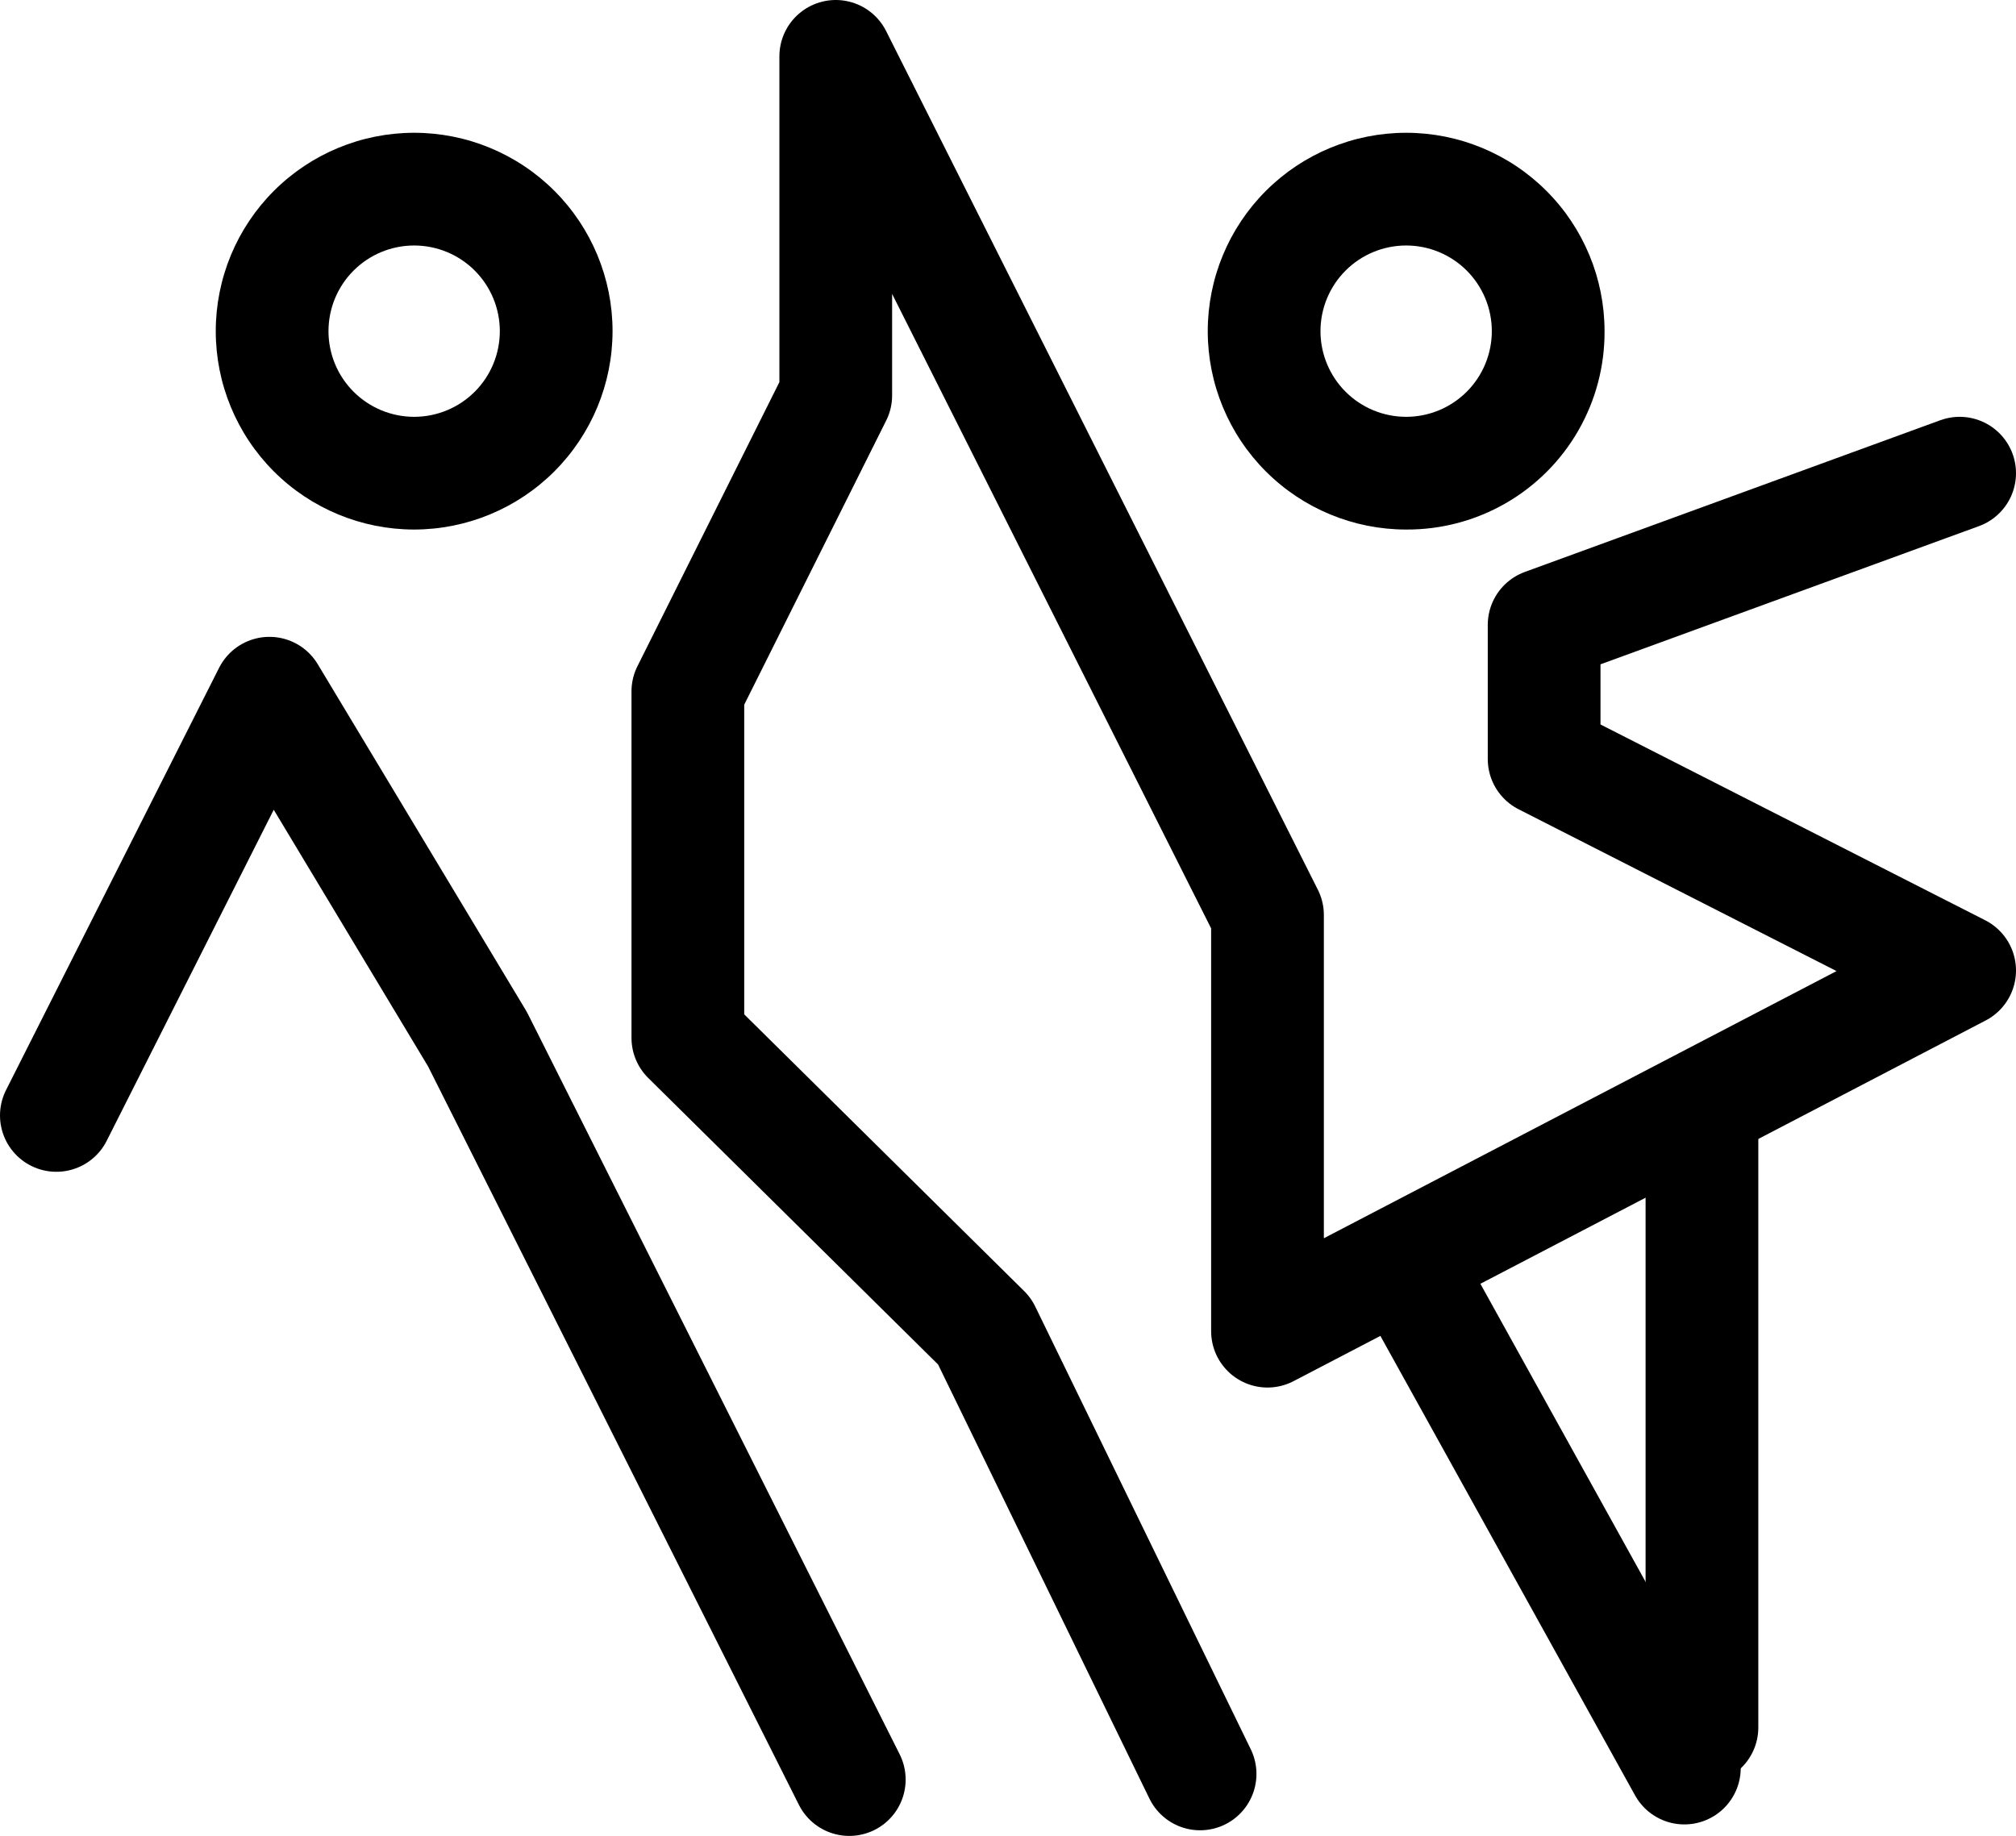 <svg id="Layer_1" data-name="Layer 1" xmlns="http://www.w3.org/2000/svg" xmlns:xlink="http://www.w3.org/1999/xlink" viewBox="0 0 89.42 81.44"><defs><style>.cls-1,.cls-2{fill:none;}.cls-2{stroke:#000;stroke-linecap:round;stroke-linejoin:round;stroke-width:5px;}.cls-3{clip-path:url(#clip-path);}.cls-4{clip-path:url(#clip-path-2);}</style><clipPath id="clip-path" transform="translate(-0.93 -0.11)"><path class="cls-1" d="M19.3,11a3.8,3.8,0,1,0,3.8,3.8A3.8,3.8,0,0,0,19.3,11Zm0,12.6a8.8,8.8,0,1,1,8.8-8.8A8.81,8.81,0,0,1,19.3,23.6Z"/></clipPath><clipPath id="clip-path-2" transform="translate(-0.93 -0.11)"><path class="cls-1" d="M59.5,14.8A3.8,3.8,0,1,0,63.3,11,3.8,3.8,0,0,0,59.5,14.8Zm12.6,0a8.75,8.75,0,0,1-8.8,8.8,8.8,8.8,0,1,1,8.8-8.8Z"/></clipPath></defs><title>5</title><polyline class="cls-2" points="53.23 78.69 43.67 59.05 30.51 46.04 30.51 30.67 37.07 17.54 37.07 2.5 56.22 40.59 56.22 59.05 86.92 43.05 68.49 33.67 68.49 27.72 86.92 20.99"/><line class="cls-2" x1="62.34" y1="56.11" x2="74.71" y2="78.43"/><line class="cls-2" x1="75.49" y1="49.99" x2="75.49" y2="76.63"/><polyline class="cls-2" points="2.5 49.48 11.95 30.75 21.18 46.1 37.67 78.94"/><g class="cls-3"><rect x="4.57" y="0.89" width="27.6" height="27.6"/></g><g class="cls-4"><rect x="48.57" y="0.89" width="27.6" height="27.6"/></g></svg>
